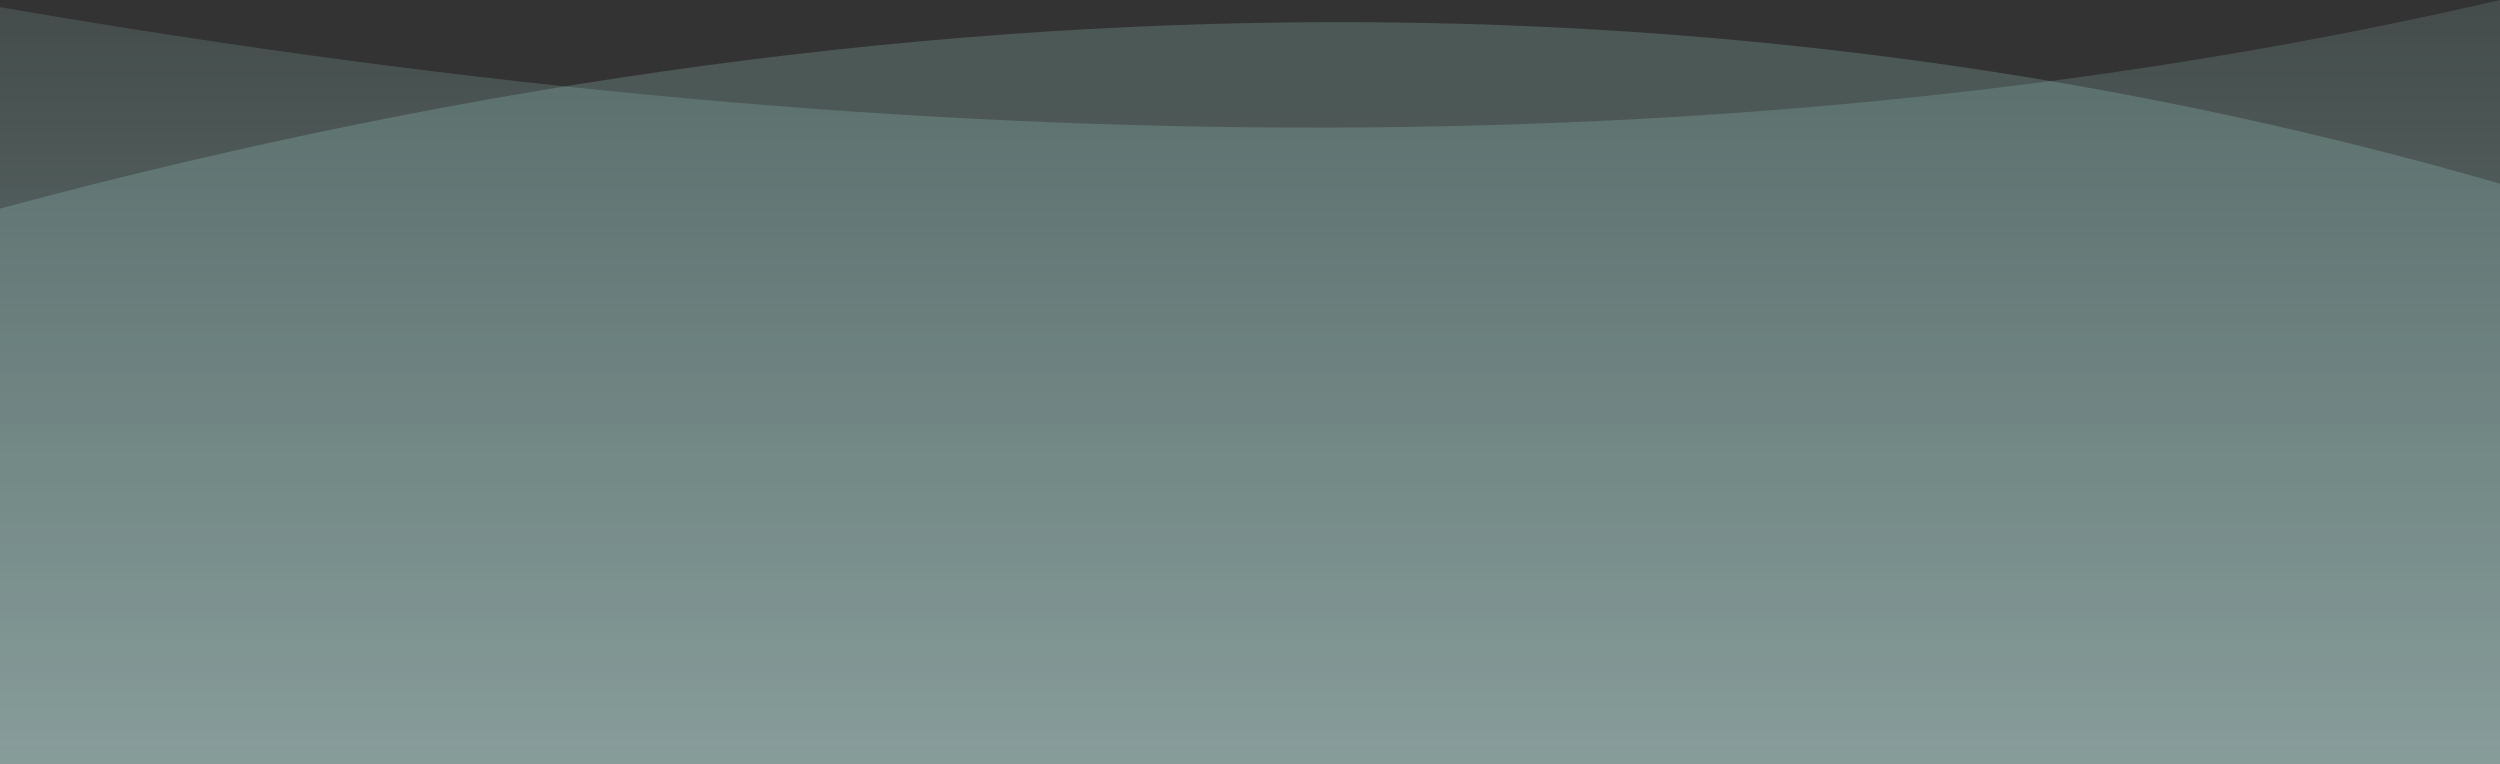 <?xml version="1.0" encoding="UTF-8"?>
<svg width="1920px" height="587px" viewBox="0 0 1920 587" version="1.1" xmlns="http://www.w3.org/2000/svg" xmlns:xlink="http://www.w3.org/1999/xlink">
    <rect x="0" y="0" width="1920" height="587" fill="#333333" stroke="none"/>
    <!-- Generator: Sketch 53.2 (72643) - https://sketchapp.com -->
    <title>Group 5</title>
    <desc>Created with Sketch.</desc>
    <defs>
        <linearGradient x1="50%" y1="0%" x2="50%" y2="100%" id="linearGradient-1">
            <stop stop-color="#ACE9E1" stop-opacity="0.14" offset="0%"></stop>
            <stop stop-color="#FFFFFF" offset="100%"></stop>
        </linearGradient>
        <linearGradient x1="50%" y1="0%" x2="50%" y2="100%" id="linearGradient-2">
            <stop stop-color="#ACE9E1" offset="0%"></stop>
            <stop stop-color="#FFFFFF" offset="100%"></stop>
        </linearGradient>
    </defs>
    <g id="V3" stroke="none" stroke-width="1" fill="none" fill-rule="evenodd">
        <g id="Shopping-Cart" transform="translate(0, -2726)">
            <g id="Group-8" transform="translate(-84, 2726)">
                <g id="Group-5">
                    <path d="M2004,-6.39488462e-14 L2004,1649 L84,1649 L84,5.477 C807.881,130.64 1447.881,128.814 2004,-3.73034936e-14 Z" id="Combined-Shape-Copy" fill="url(#linearGradient-1)"></path>
                    <path d="M51.74,169 C785.044,-33.667 1466.289,-33.667 2095.474,169 C2140.187,236.333 2166.696,571 2175,1173 L2175,1729 L0,1729 L51.74,169 Z" id="Path-4-Copy" fill-opacity="0.2" fill="url(#linearGradient-2)"></path>
                </g>
            </g>
        </g>
    </g>
</svg>